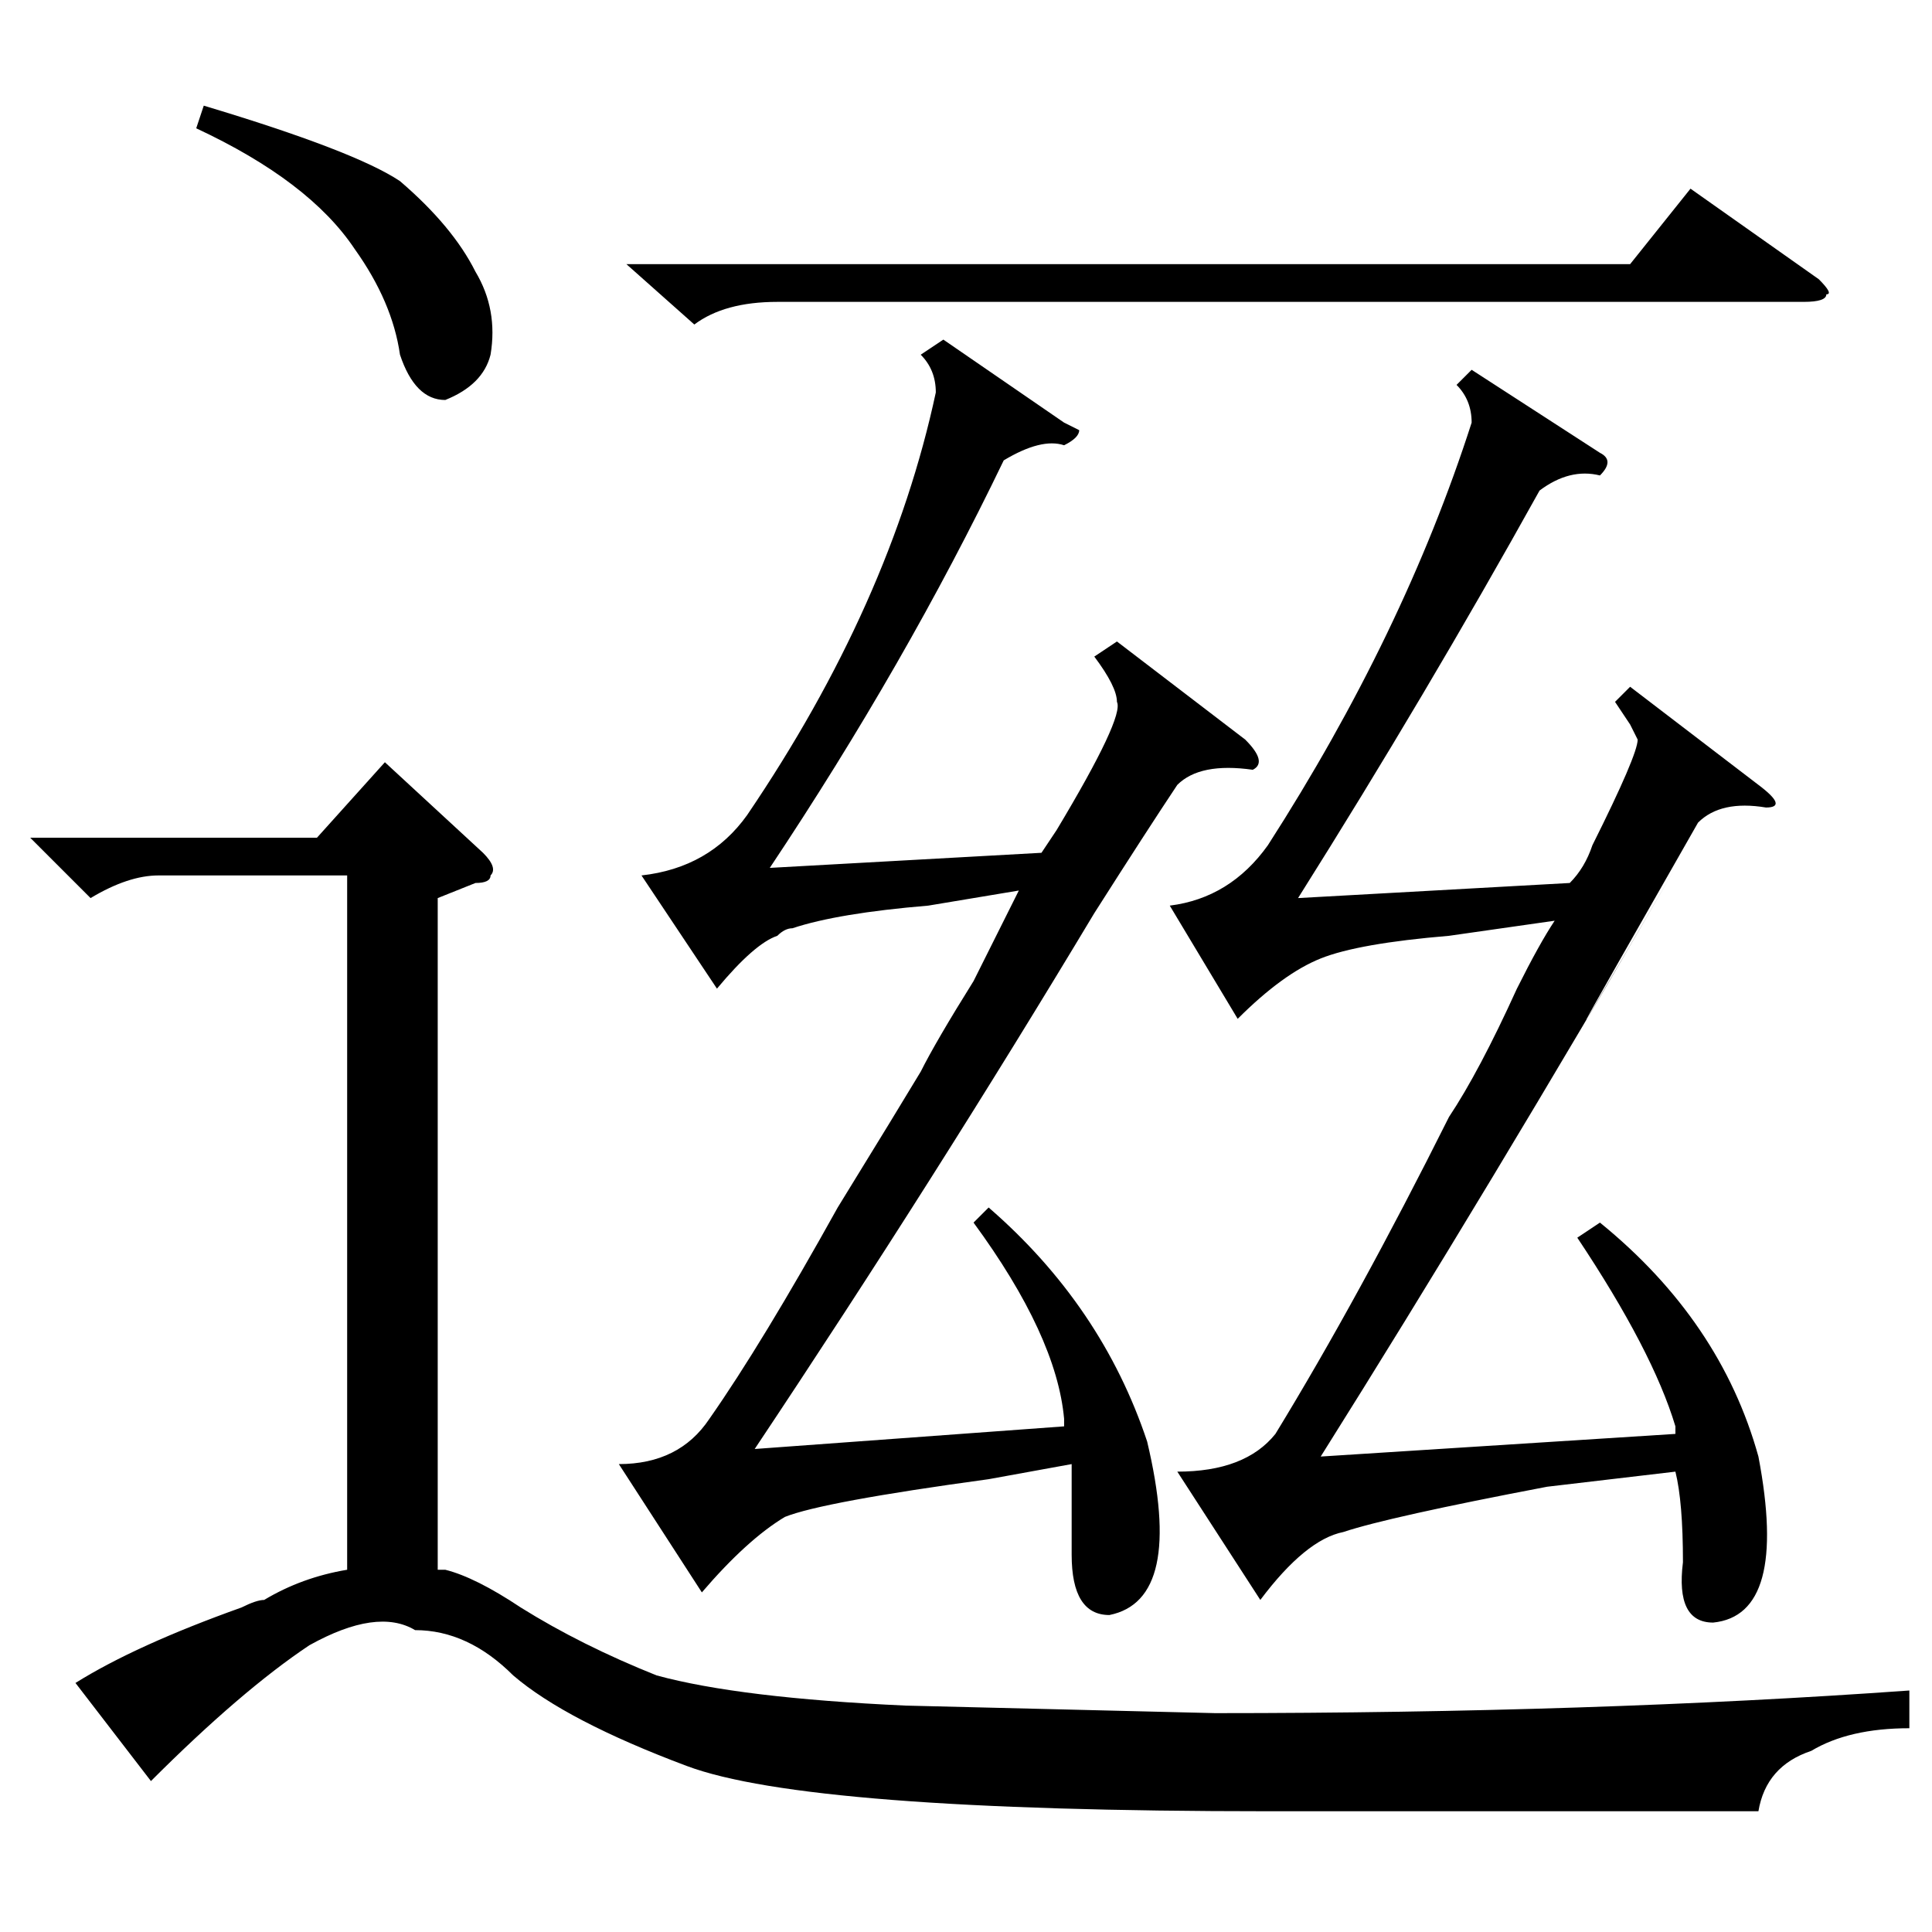 <?xml version="1.0" standalone="no"?>
<!DOCTYPE svg PUBLIC "-//W3C//DTD SVG 1.1//EN" "http://www.w3.org/Graphics/SVG/1.1/DTD/svg11.dtd" >
<svg xmlns="http://www.w3.org/2000/svg" xmlns:xlink="http://www.w3.org/1999/xlink" version="1.1" viewBox="0 -52 256 256">
  <g transform="matrix(1 0 0 -1 0 204)">
   <path fill="currentColor"
d="M20 20l-10 13q8 5 22 10q2 1 3 1q5 3 11 4v92h-25q-4 0 -9 -3l-8 8h38l9 10l13 -12q2 -2 1 -3q0 -1 -2 -1l-5 -2v-89h1q4 -1 10 -5q8 -5 18 -9q11 -3 33 -4l41 -1q50 0 92 3v-5q-8 0 -13 -3q-6 -2 -7 -8h-65q-61 0 -77 6t-23 12q-6 6 -13 6q-5 3 -14 -2q-9 -6 -21 -18z
M129 94l2 2q15 -13 21 -31q5 -21 -5 -23q-5 0 -5 8v12l-11 -2q-22 -3 -27 -5q-5 -3 -11 -10l-11 17q8 0 12 6q7 10 17 28q8 13 11 18q2 4 7 12l6 12l-12 -2q-12 -1 -18 -3q-1 0 -2 -1q-3 -1 -8 -7l-10 15q9 1 14 8q19 28 25 56q0 3 -2 5l3 2l16 -11l2 -1q0 -1 -2 -2
q-3 1 -8 -2q-13 -27 -31 -54l36 2l2 3q9 15 8 17q0 2 -3 6l3 2l17 -13q3 -3 1 -4q-7 1 -10 -2q-4 -6 -11 -17q-21 -35 -45 -71l41 3v1q-1 11 -12 26zM209 92l3 2q16 -13 21 -31q4 -21 -6 -22q-5 0 -4 8q0 8 -1 12l-17 -2q-21 -4 -27 -6q-5 -1 -11 -9l-11 17q9 0 13 5
q11 18 23 42q4 6 9 17q3 6 5 9l-14 -2q-12 -1 -17 -3t-11 -8l-9 15q8 1 13 8q18 28 27 56q0 3 -2 5l2 2l17 -11q2 -1 0 -3q-4 1 -8 -2q-15 -27 -32 -54l36 2q2 2 3 5q6 12 6 14l-1 2t-2 3l2 2l17 -13q4 -3 1 -3q-6 1 -9 -2q-28 -49 -3 -6q-25 -43 -47 -78l47 3v1
q-3 10 -13 25zM83 221h133l8 10l17 -12q2 -2 1 -2q0 -1 -3 -1h-136q-7 0 -11 -3zM26 239l1 3q20 -6 26 -10q7 -6 10 -12q3 -5 2 -11q-1 -4 -6 -6q-4 0 -6 6q-1 7 -6 14q-6 9 -21 16z" />
  </g>

</svg>
